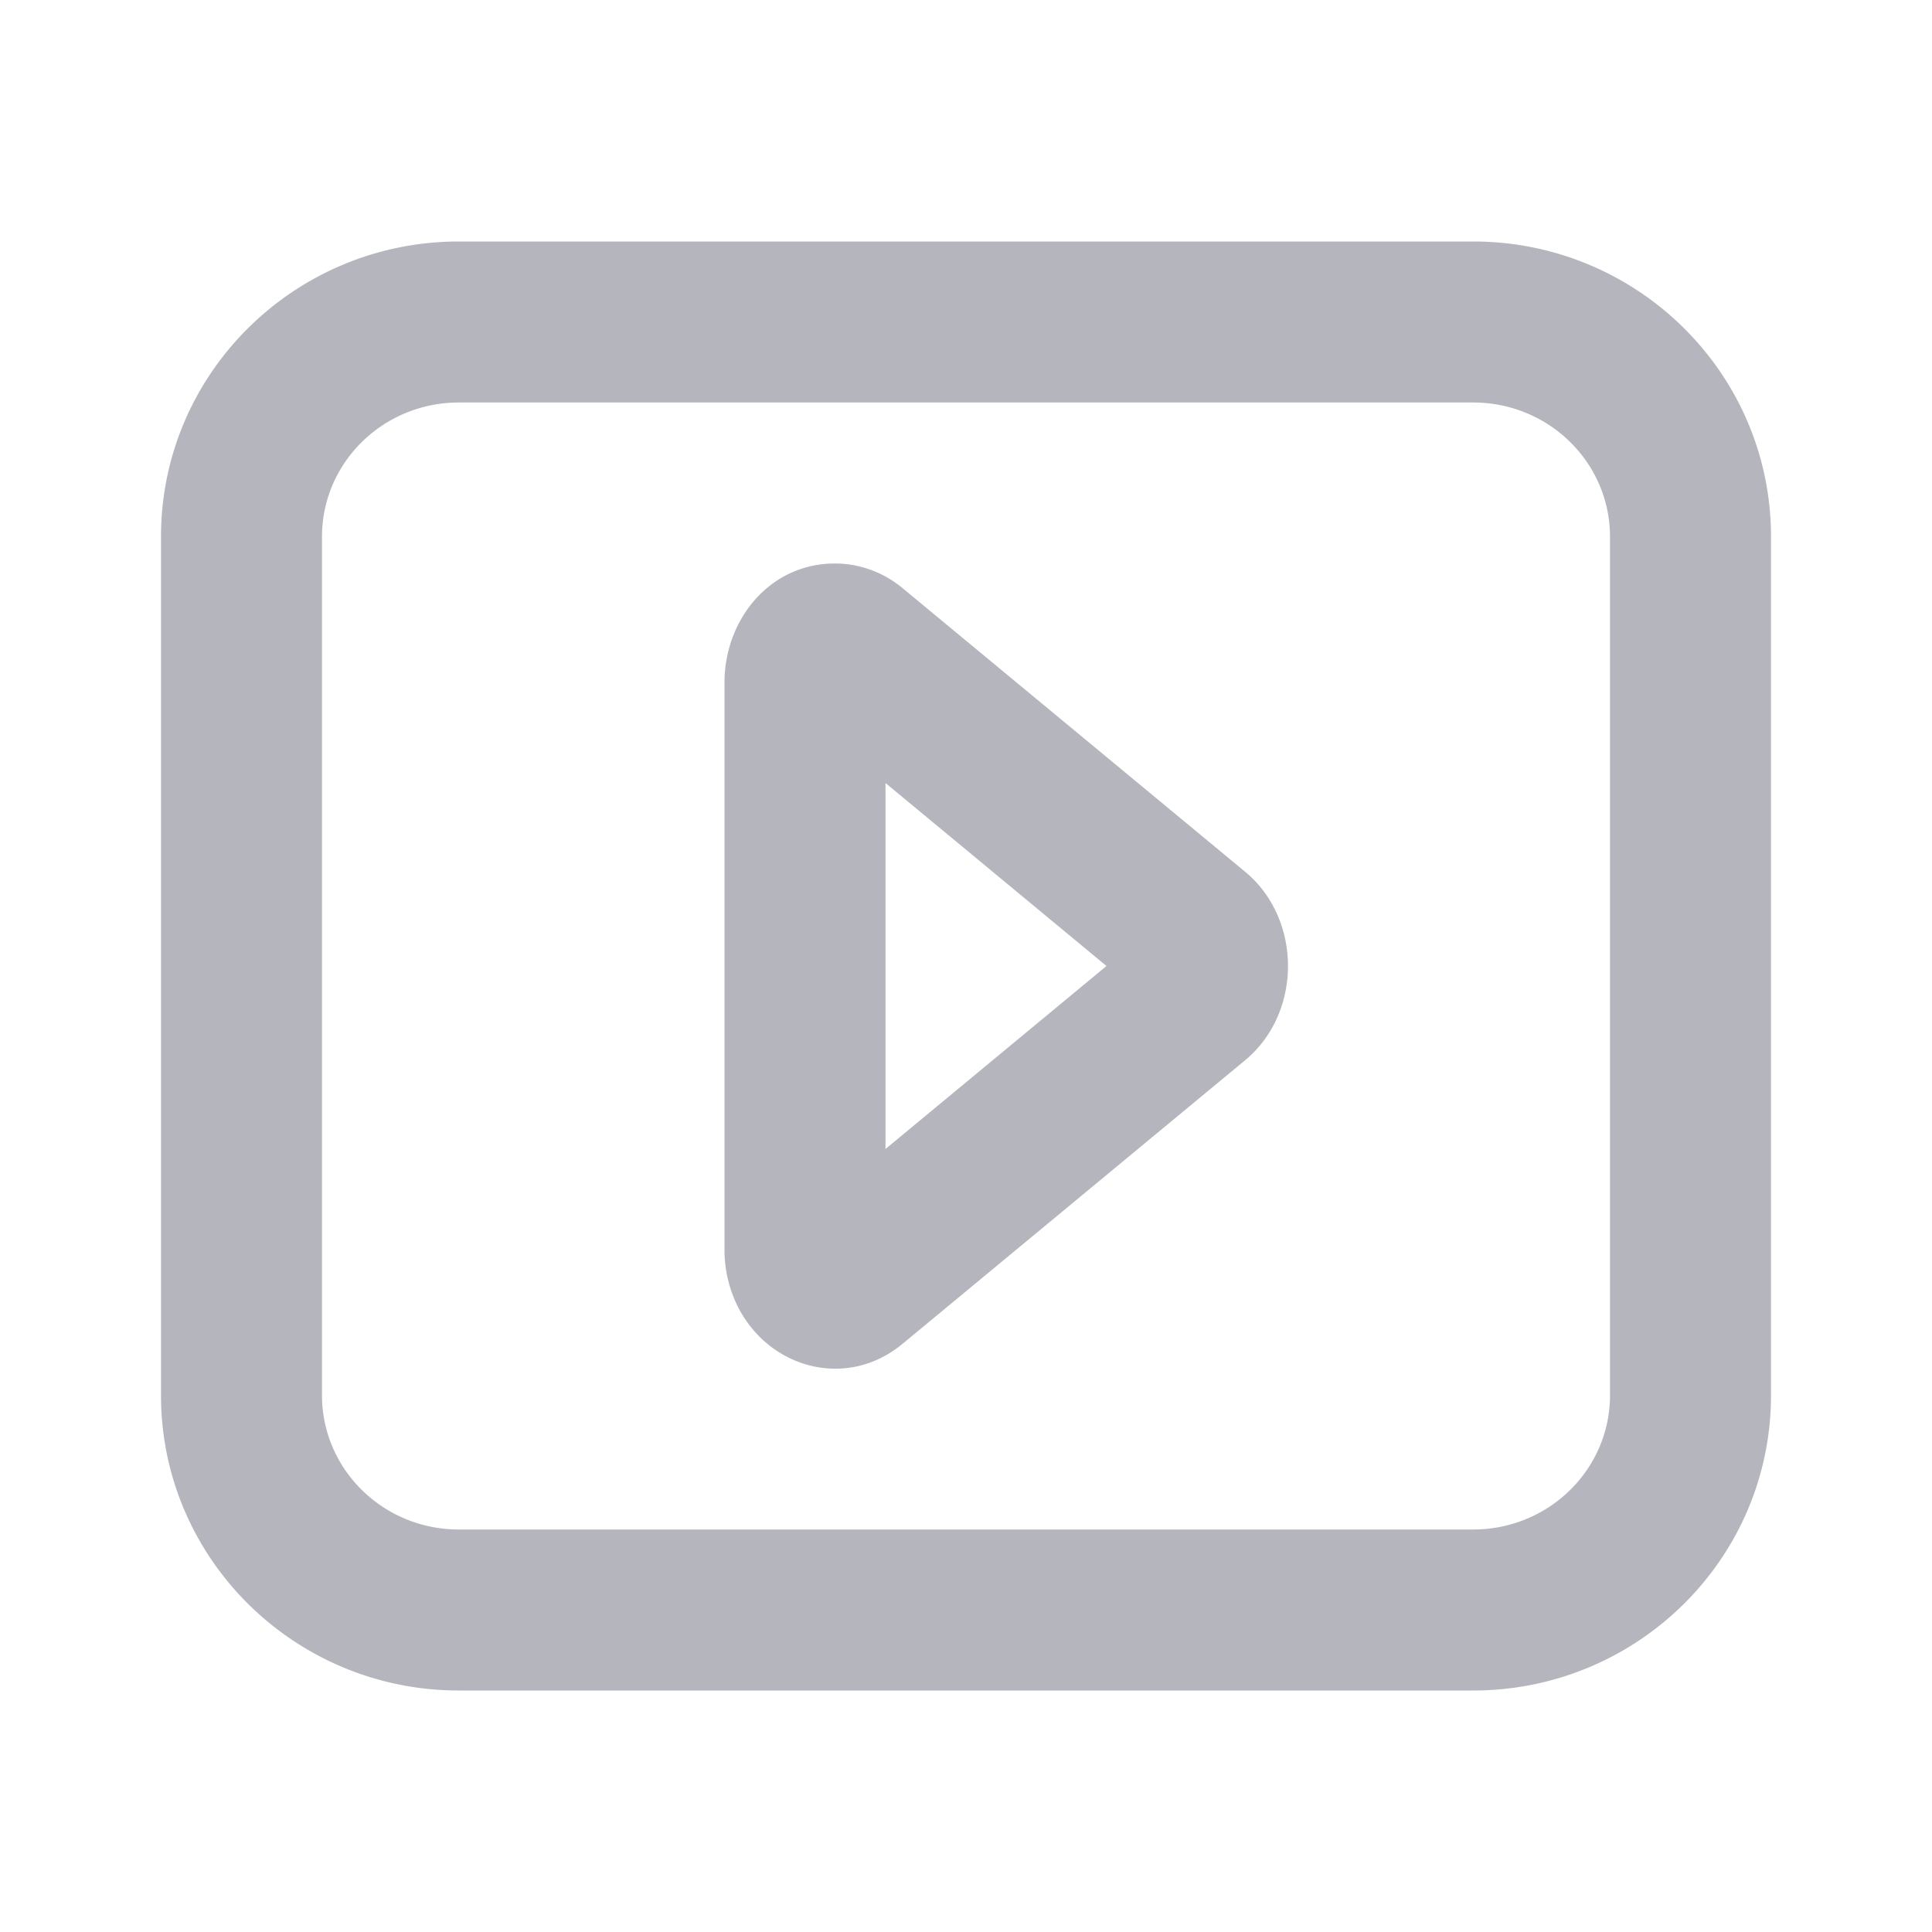 <svg width="24" height="24" fill="none" xmlns="http://www.w3.org/2000/svg"><path fill-rule="evenodd" clip-rule="evenodd" d="M5.7 3h12.6C20.34 3 22 4.639 22 6.667v10.666C22 19.361 20.34 21 18.3 21H5.7C3.66 21 2 19.361 2 17.333V6.667C2 4.639 3.66 3 5.7 3Zm0 2C4.758 5 4 5.749 4 6.667v10.666C4 18.251 4.758 19 5.7 19h12.6c.942 0 1.7-.749 1.7-1.667V6.667C20 5.749 19.242 5 18.3 5H5.7Zm5.511 11.694c-.692.573-1.657.307-2.045-.462A1.577 1.577 0 0 1 9 15.523V8.477C9 7.708 9.552 7 10.372 7c.31 0 .604.111.84.306l4.255 3.523c.546.451.68 1.256.367 1.88-.09.177-.213.335-.367.462l-4.256 3.523ZM11 9.727v4.546L13.745 12 11 9.727Z" fill="#B5B5BE"/></svg>